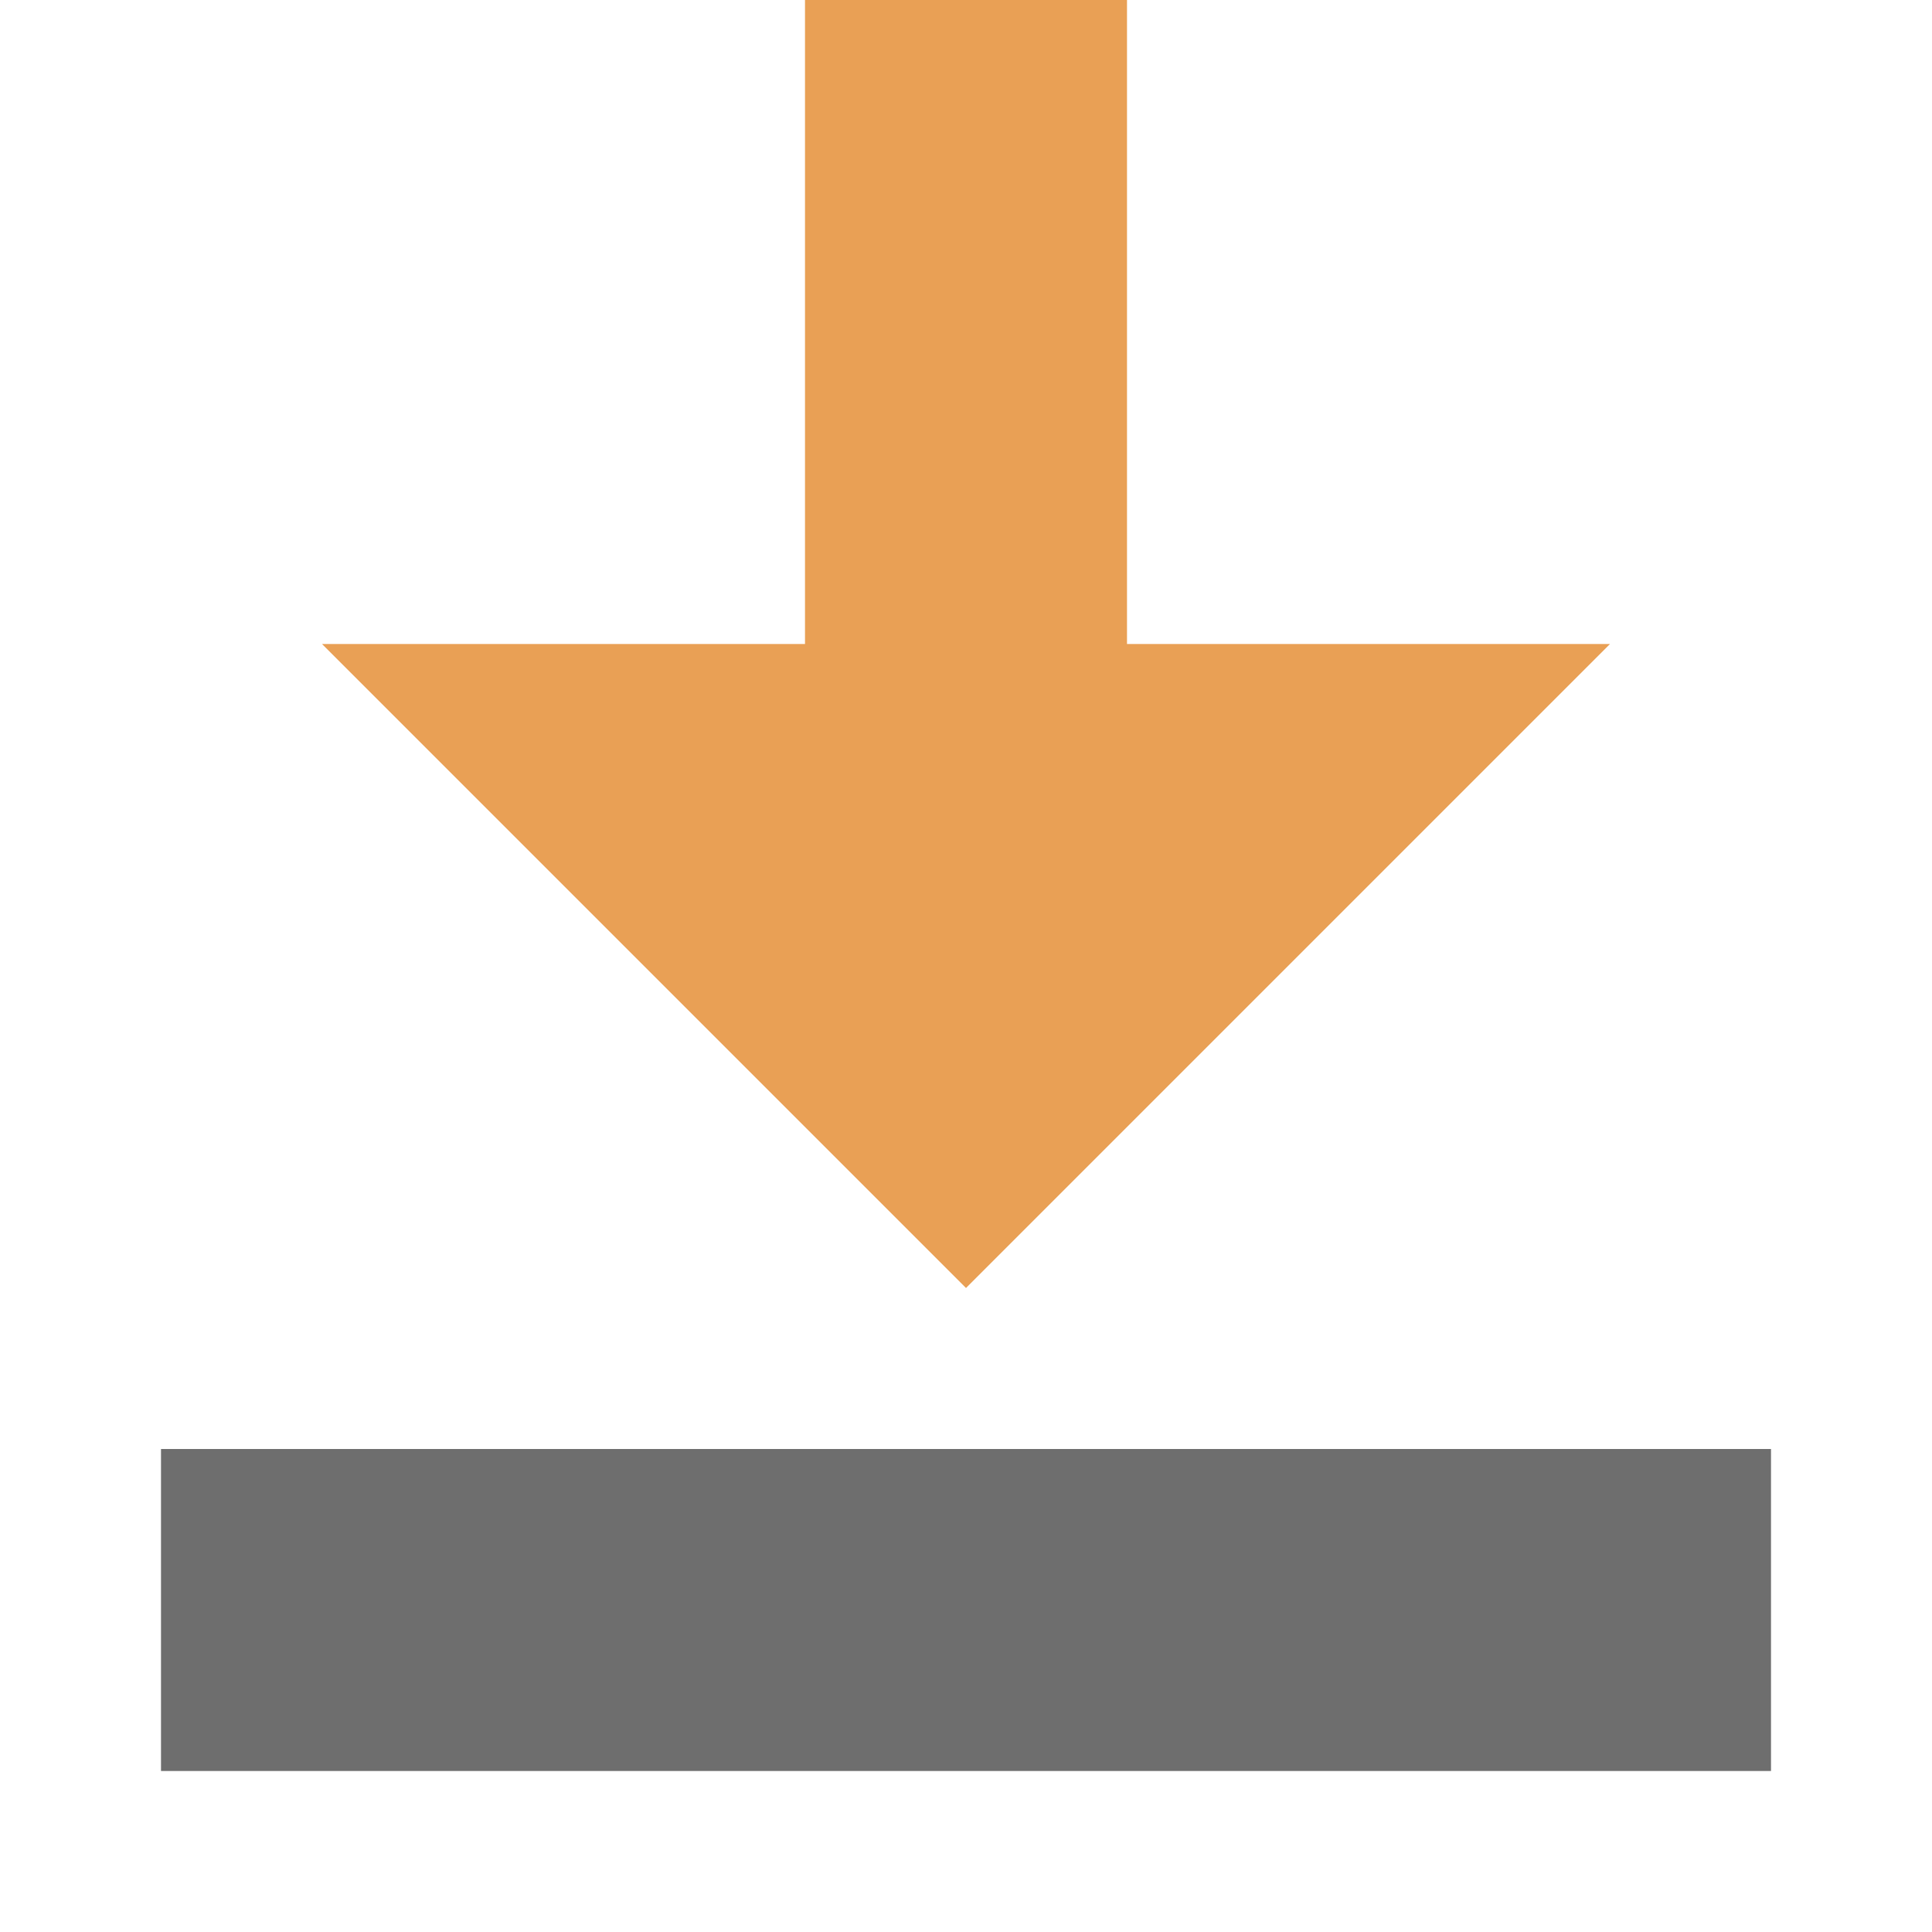 <?xml version="1.0" encoding="utf-8" ?>
<svg xmlns="http://www.w3.org/2000/svg" xmlns:xlink="http://www.w3.org/1999/xlink" width="12" height="12">
	<rect fill="rgb(255,255,255)" fill-opacity="0" stroke="none" width="12" height="12"/>
	<defs>
		<clipPath id="clip_0">
			<rect width="12" height="12" clip-rule="evenodd"/>
		</clipPath>
	</defs>
	<g clip-path="url(#clip_0)">
		<path fill="rgb(110,110,110)" stroke="none" transform="translate(1 9)" d="M0 0L10 0L10 2L0 2L0 0Z"/>
	</g>
	<defs>
		<clipPath id="clip_1">
			<rect width="12" height="12" clip-rule="evenodd"/>
		</clipPath>
	</defs>
	<g clip-path="url(#clip_1)">
		<path fill="rgb(233,160,85)" stroke="none" transform="translate(2 0)" d="M3 0L5 0L5 4L8 4L4 8L0 4L3 4L3 0Z"/>
	</g>

</svg>